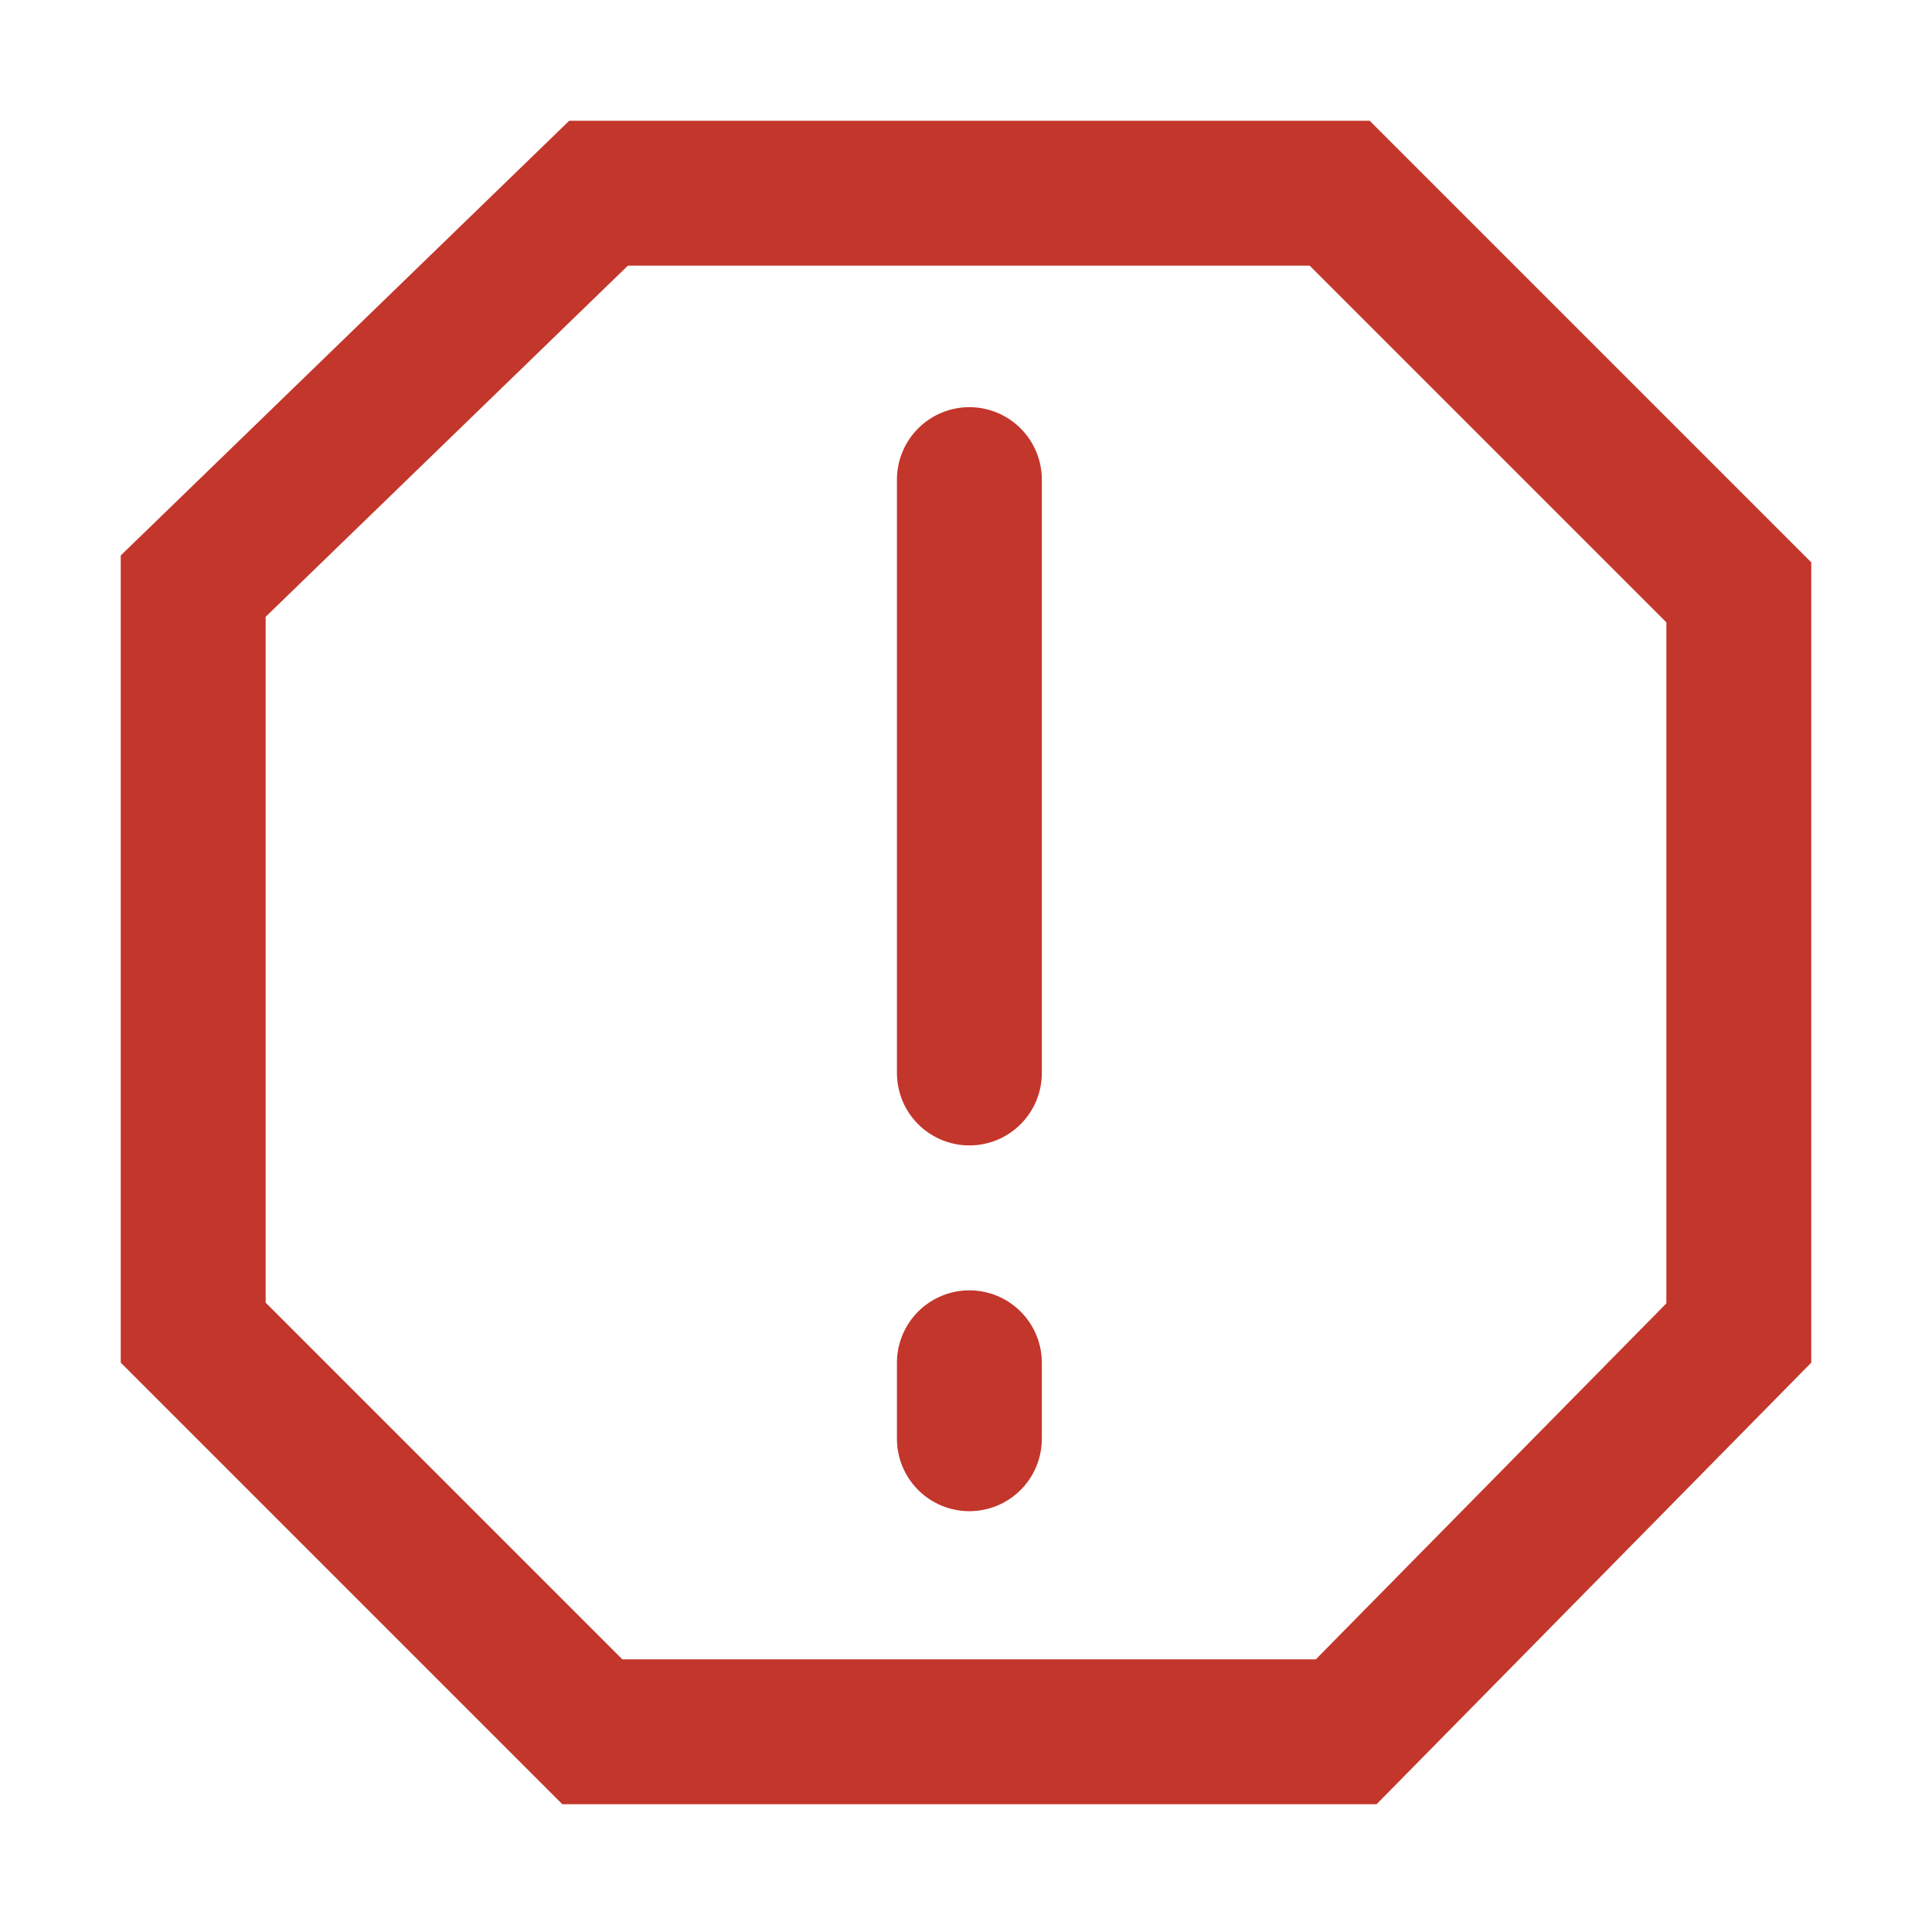 <svg xmlns="http://www.w3.org/2000/svg" id="error_16" data-name="error@16" width="16" height="16" viewBox="0 0 16 16">
  <rect id="Rectangle_2645" data-name="Rectangle 2645" width="16" height="16" fill="none"/>
  <g id="Group_18157" data-name="Group 18157" transform="translate(-174.582 -1770.316)">
    <g id="Path_16827" data-name="Path 16827" transform="translate(171.782 1767.716)" fill="none" stroke-linecap="round" stroke-linejoin="round">
      <path d="M3.8,7.2,7.514,3.6h6.628L17.8,7.257v6.628l-3.6,3.657H7.457L3.8,13.885Z" stroke="none"/>
      <path d="M 8 4.8 L 5 7.708 L 5 13.388 L 7.954 16.342 L 13.697 16.342 L 16.6 13.394 L 16.6 7.754 L 13.646 4.8 L 8 4.8 M 7.514 3.6 L 14.143 3.6 L 17.8 7.257 L 17.8 13.885 L 14.2 17.542 L 7.457 17.542 L 3.8 13.885 L 3.8 7.2 L 7.514 3.6 Z" stroke="none" fill="#c3362b"/>
    </g>
    <line id="Line_722" data-name="Line 722" y2="4.914" transform="translate(182.61 1774.288)" fill="none" stroke="#c3362b" stroke-linecap="round" stroke-linejoin="round" stroke-width="1.2"/>
    <line id="Line_723" data-name="Line 723" y2="0.629" transform="translate(182.61 1781.602)" fill="none" stroke="#c3362b" stroke-linecap="round" stroke-linejoin="round" stroke-width="1.2"/>
  </g>
</svg>